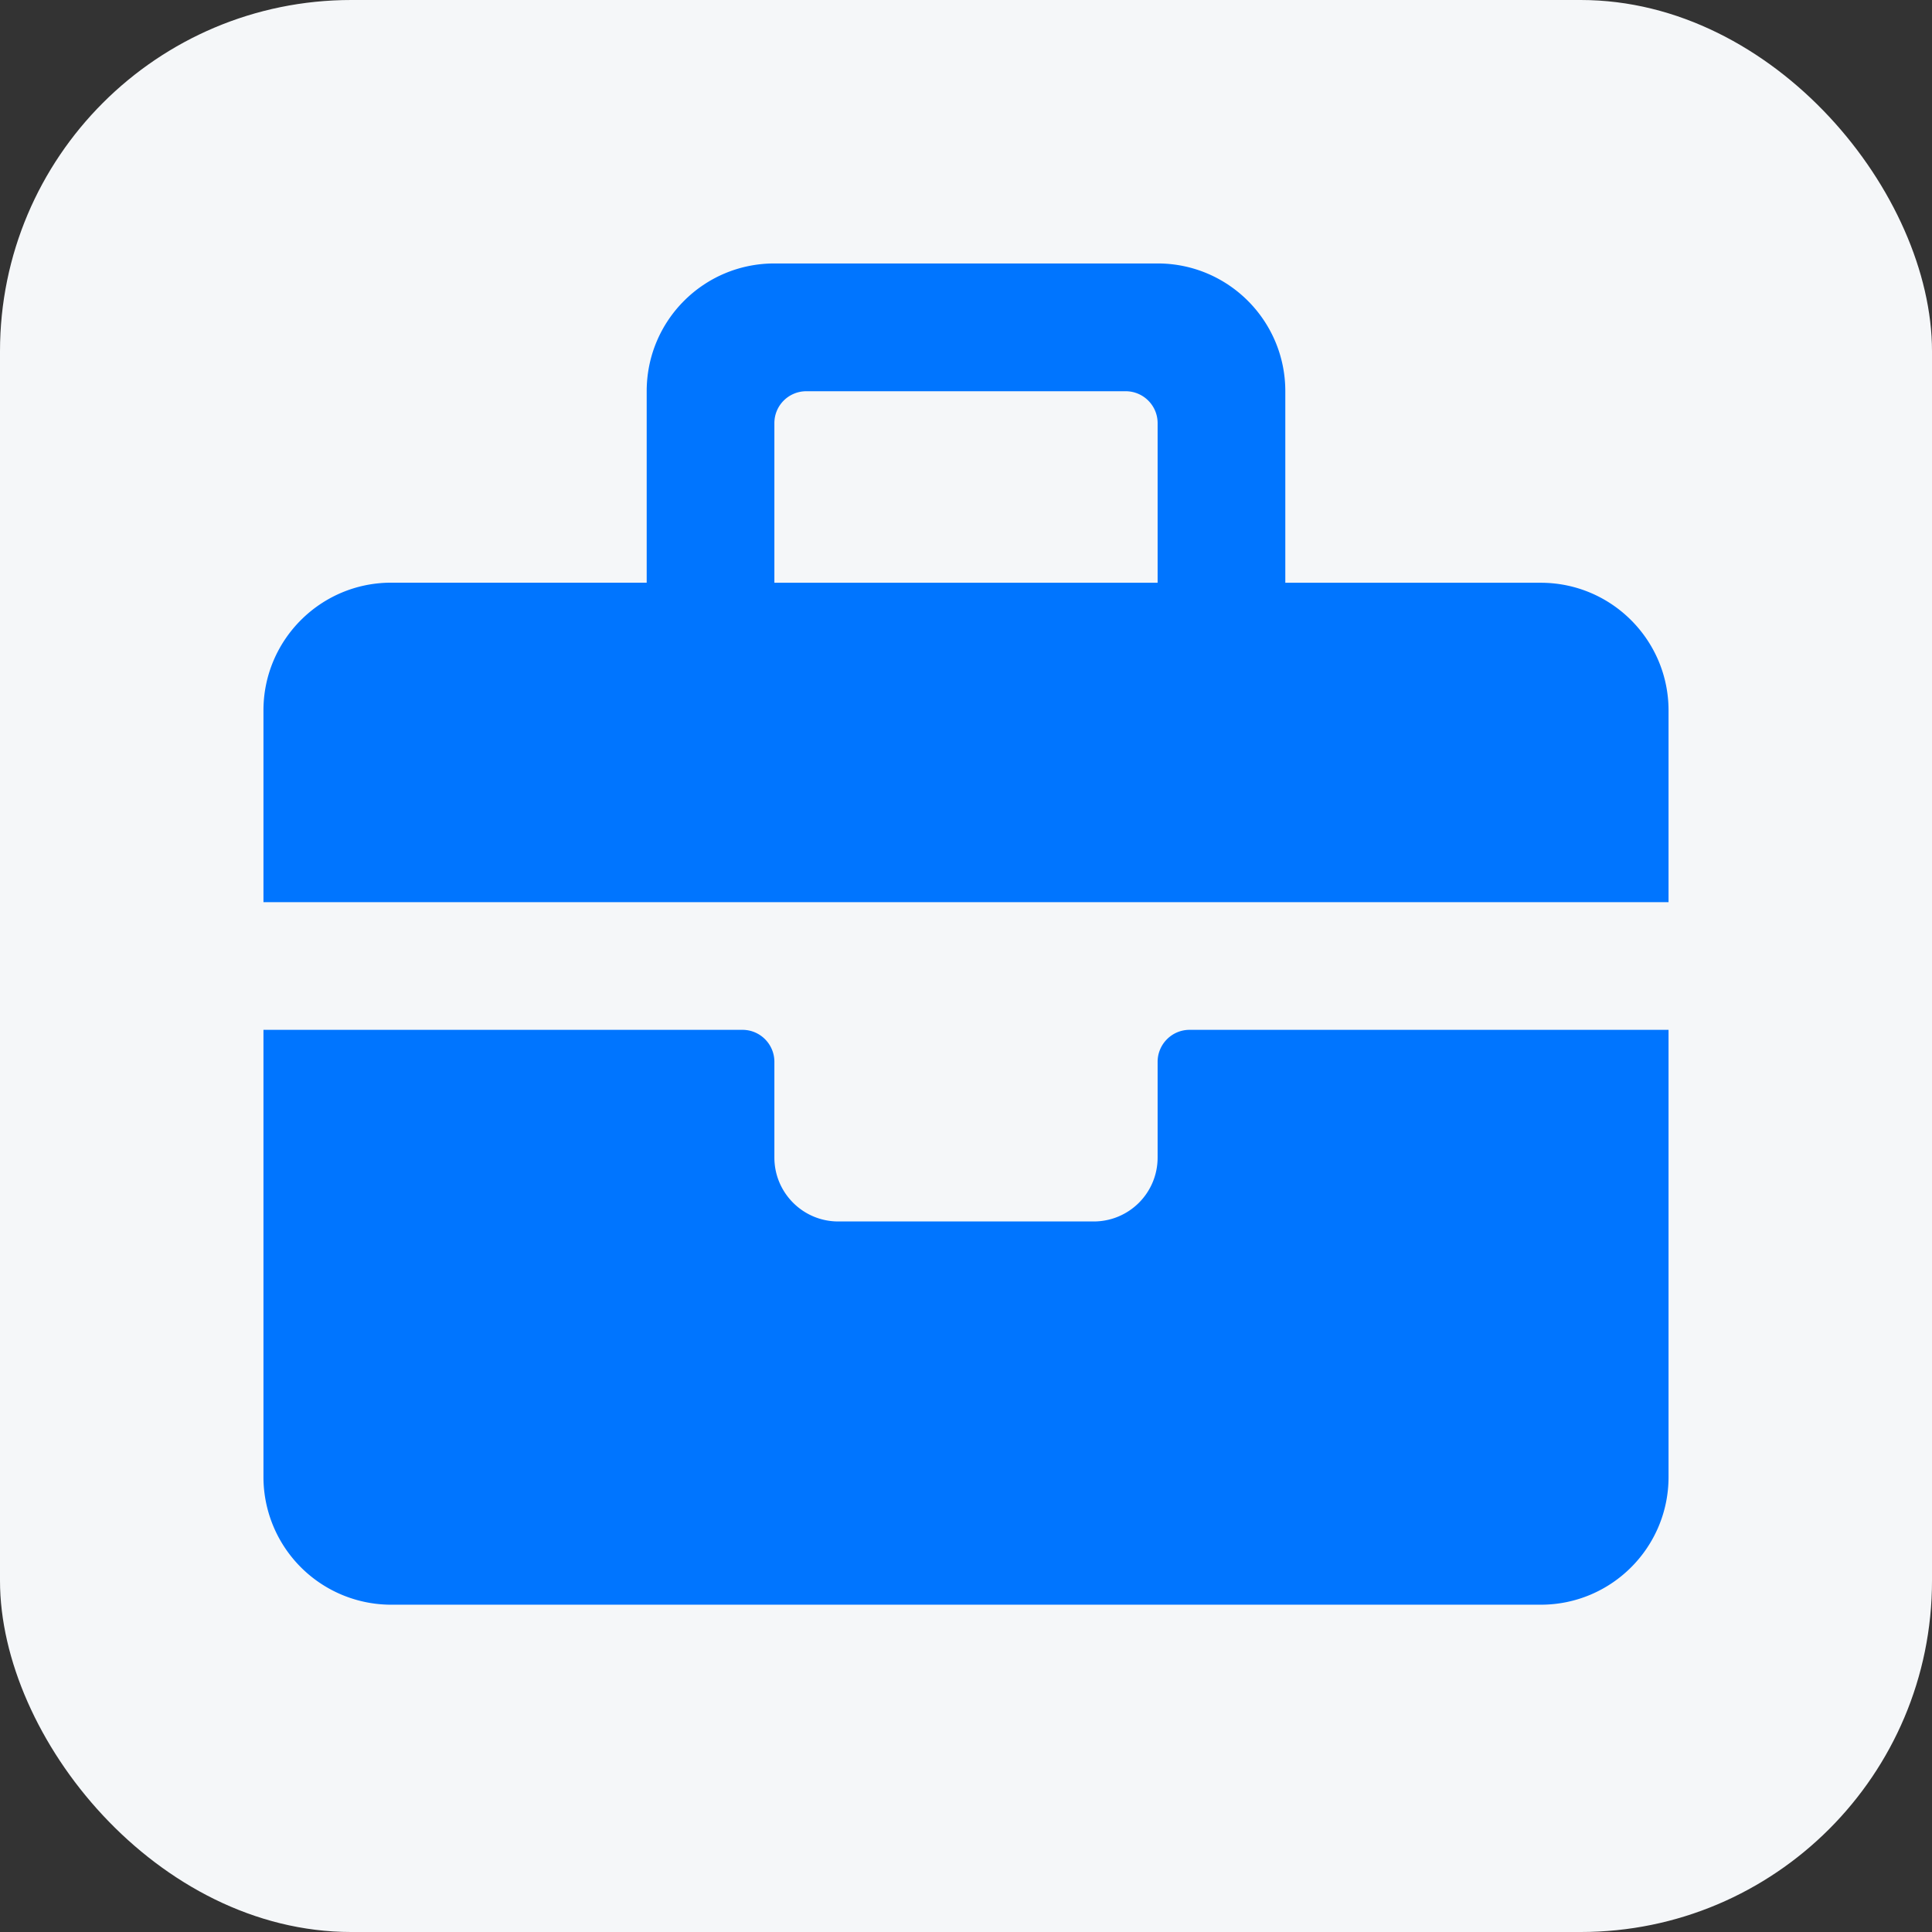 <svg width="1em" height="1em" viewBox="0 0 22 22" xmlns="http://www.w3.org/2000/svg" class="icon"><rect x="0" y="0" width="22" height="22" fill="#333333" stroke="none"/><g fill="none" fill-rule="evenodd"><rect fill="#F5F7F9" width="22" height="22" rx="4"></rect><path d="M7.364 4.455C7.364 3.65 8.014 3 8.818 3h4.364c.803 0 1.454.651 1.454 1.455v2.181h2.909c.804 0 1.455.652 1.455 1.455v2.182H3V8.09c0-.803.651-1.455 1.455-1.455h2.909V4.455zm1.454 2.181h4.364V4.818c0-.2-.163-.363-.364-.363H9.182c-.201 0-.364.162-.364.363v1.818zm4.364 5.455c0-.2.163-.364.363-.364H19v5.091c0 .804-.651 1.455-1.455 1.455H4.455A1.455 1.455 0 013 16.818v-5.091h5.455c.2 0 .363.163.363.364v1.09c0 .402.326.728.727.728h2.91a.727.727 0 00.727-.727V12.09z" fill="#0075FF"></path></g></svg>